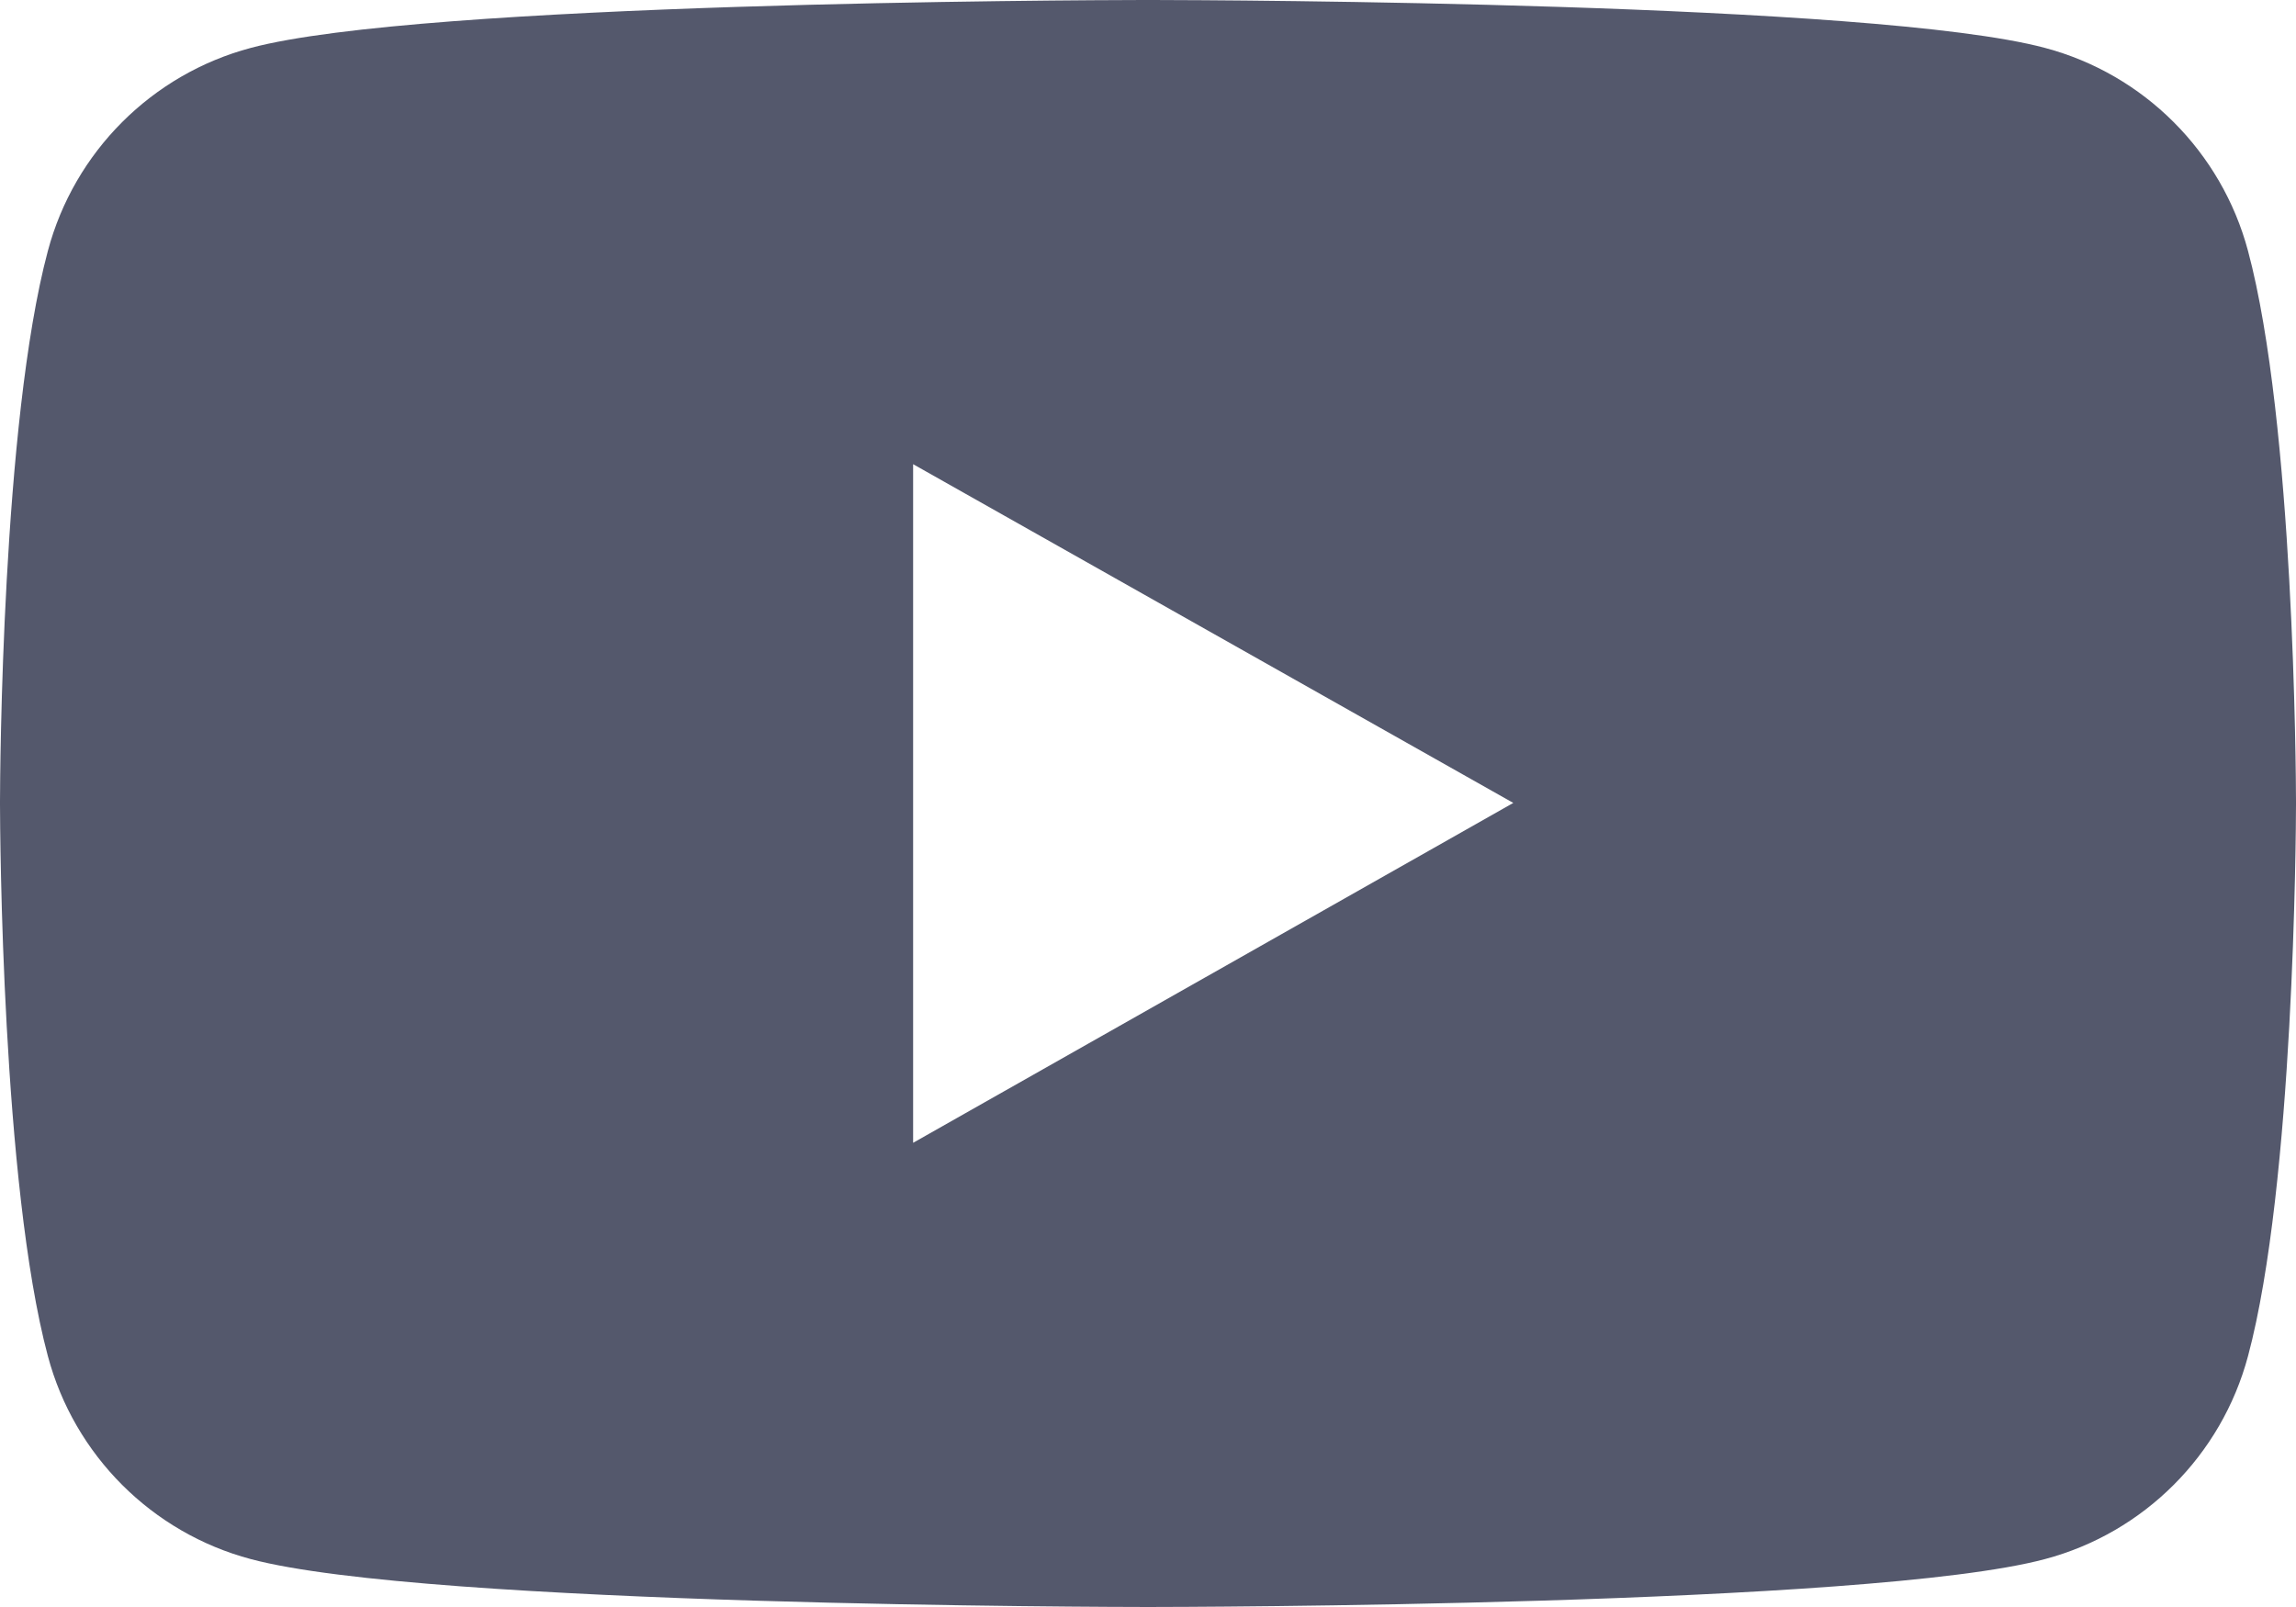 <svg width="823.331" height="576.331" viewBox="0 0 823.331 576.331" fill="none" xmlns="http://www.w3.org/2000/svg" xmlns:xlink="http://www.w3.org/1999/xlink">
	<desc>
			Created with Pixso.
	</desc>
	<defs/>
	<path id="Shape" d="M413.54 0C436.928 0.041 672.331 0.857 733.301 17.177C768.745 26.585 796.615 54.4 806.125 89.986C822.644 151.636 823.305 277.371 823.331 287.331L823.331 288.591C823.305 298.581 822.644 424.693 806.125 486.343C796.615 521.929 768.745 549.744 733.301 559.152C670.406 575.988 421.887 576.324 411.971 576.331L411.36 576.331C401.443 576.324 152.884 575.988 89.948 559.152C54.545 549.744 26.634 521.929 17.165 486.343C0.686 424.693 0.026 298.581 0 288.591L0 287.331C0.026 277.371 0.686 151.636 17.165 89.986C26.634 54.4 54.545 26.585 89.948 17.177C150.957 0.857 386.399 0.041 409.791 0L413.54 0ZM327.439 166.476L327.439 409.853L542.658 287.96L327.439 166.476Z" fill="#54586C" fill-opacity="1" fill-rule="evenodd"/>
</svg>
